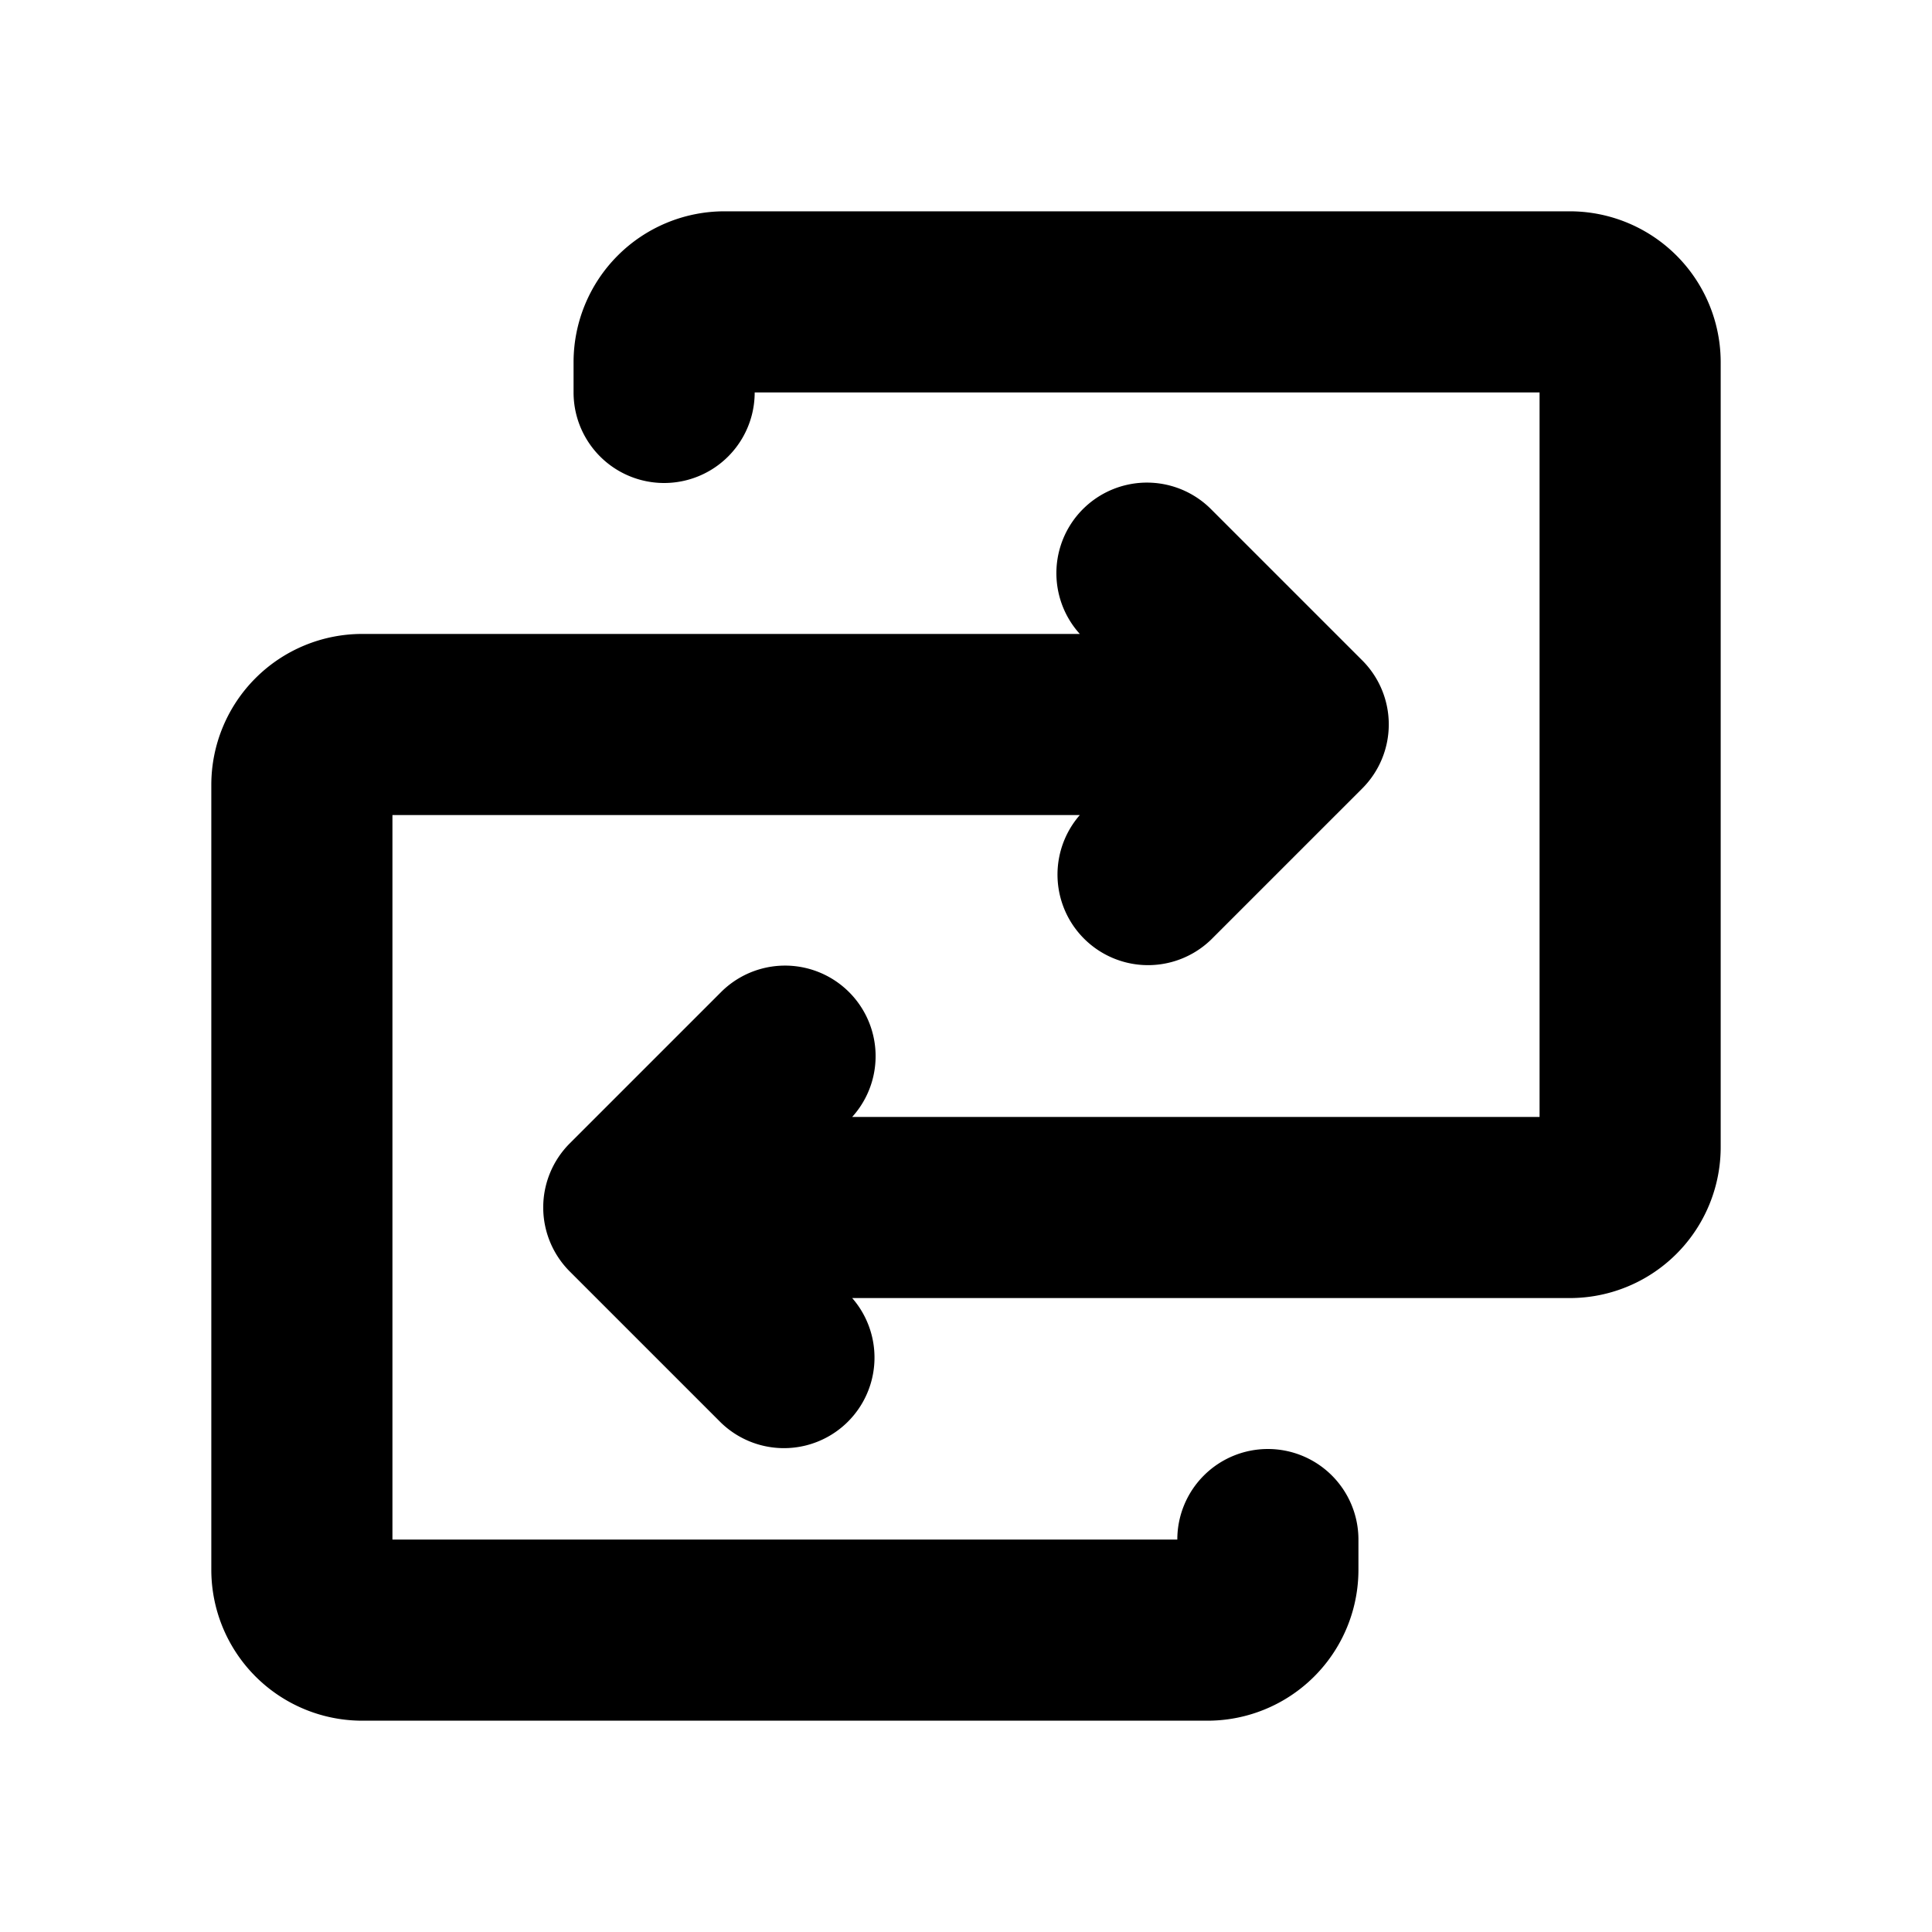 <svg xmlns="http://www.w3.org/2000/svg" viewBox="0 0 256 256" fill="currentColor" width="20" height="20"><path d="M228 48v104a20 20 0 01-20 20h-95.08a12 12 0 01-17.41 16.49l-20-20a12 12 0 010-17l20-20A12 12 0 01112.92 148H204V52H100a12 12 0 01-24 0v-4a20 20 0 0120-20h112a20 20 0 0120 20zm-60 144a12 12 0 00-12 12H52v-96h91.08a12 12 0 0017.41 16.49l20-20a12 12 0 000-17l-20-20A12 12 0 00143.08 84H48a20 20 0 00-20 20v104a20 20 0 0020 20h112a20 20 0 0020-20v-4a12 12 0 00-12-12z"/></svg>